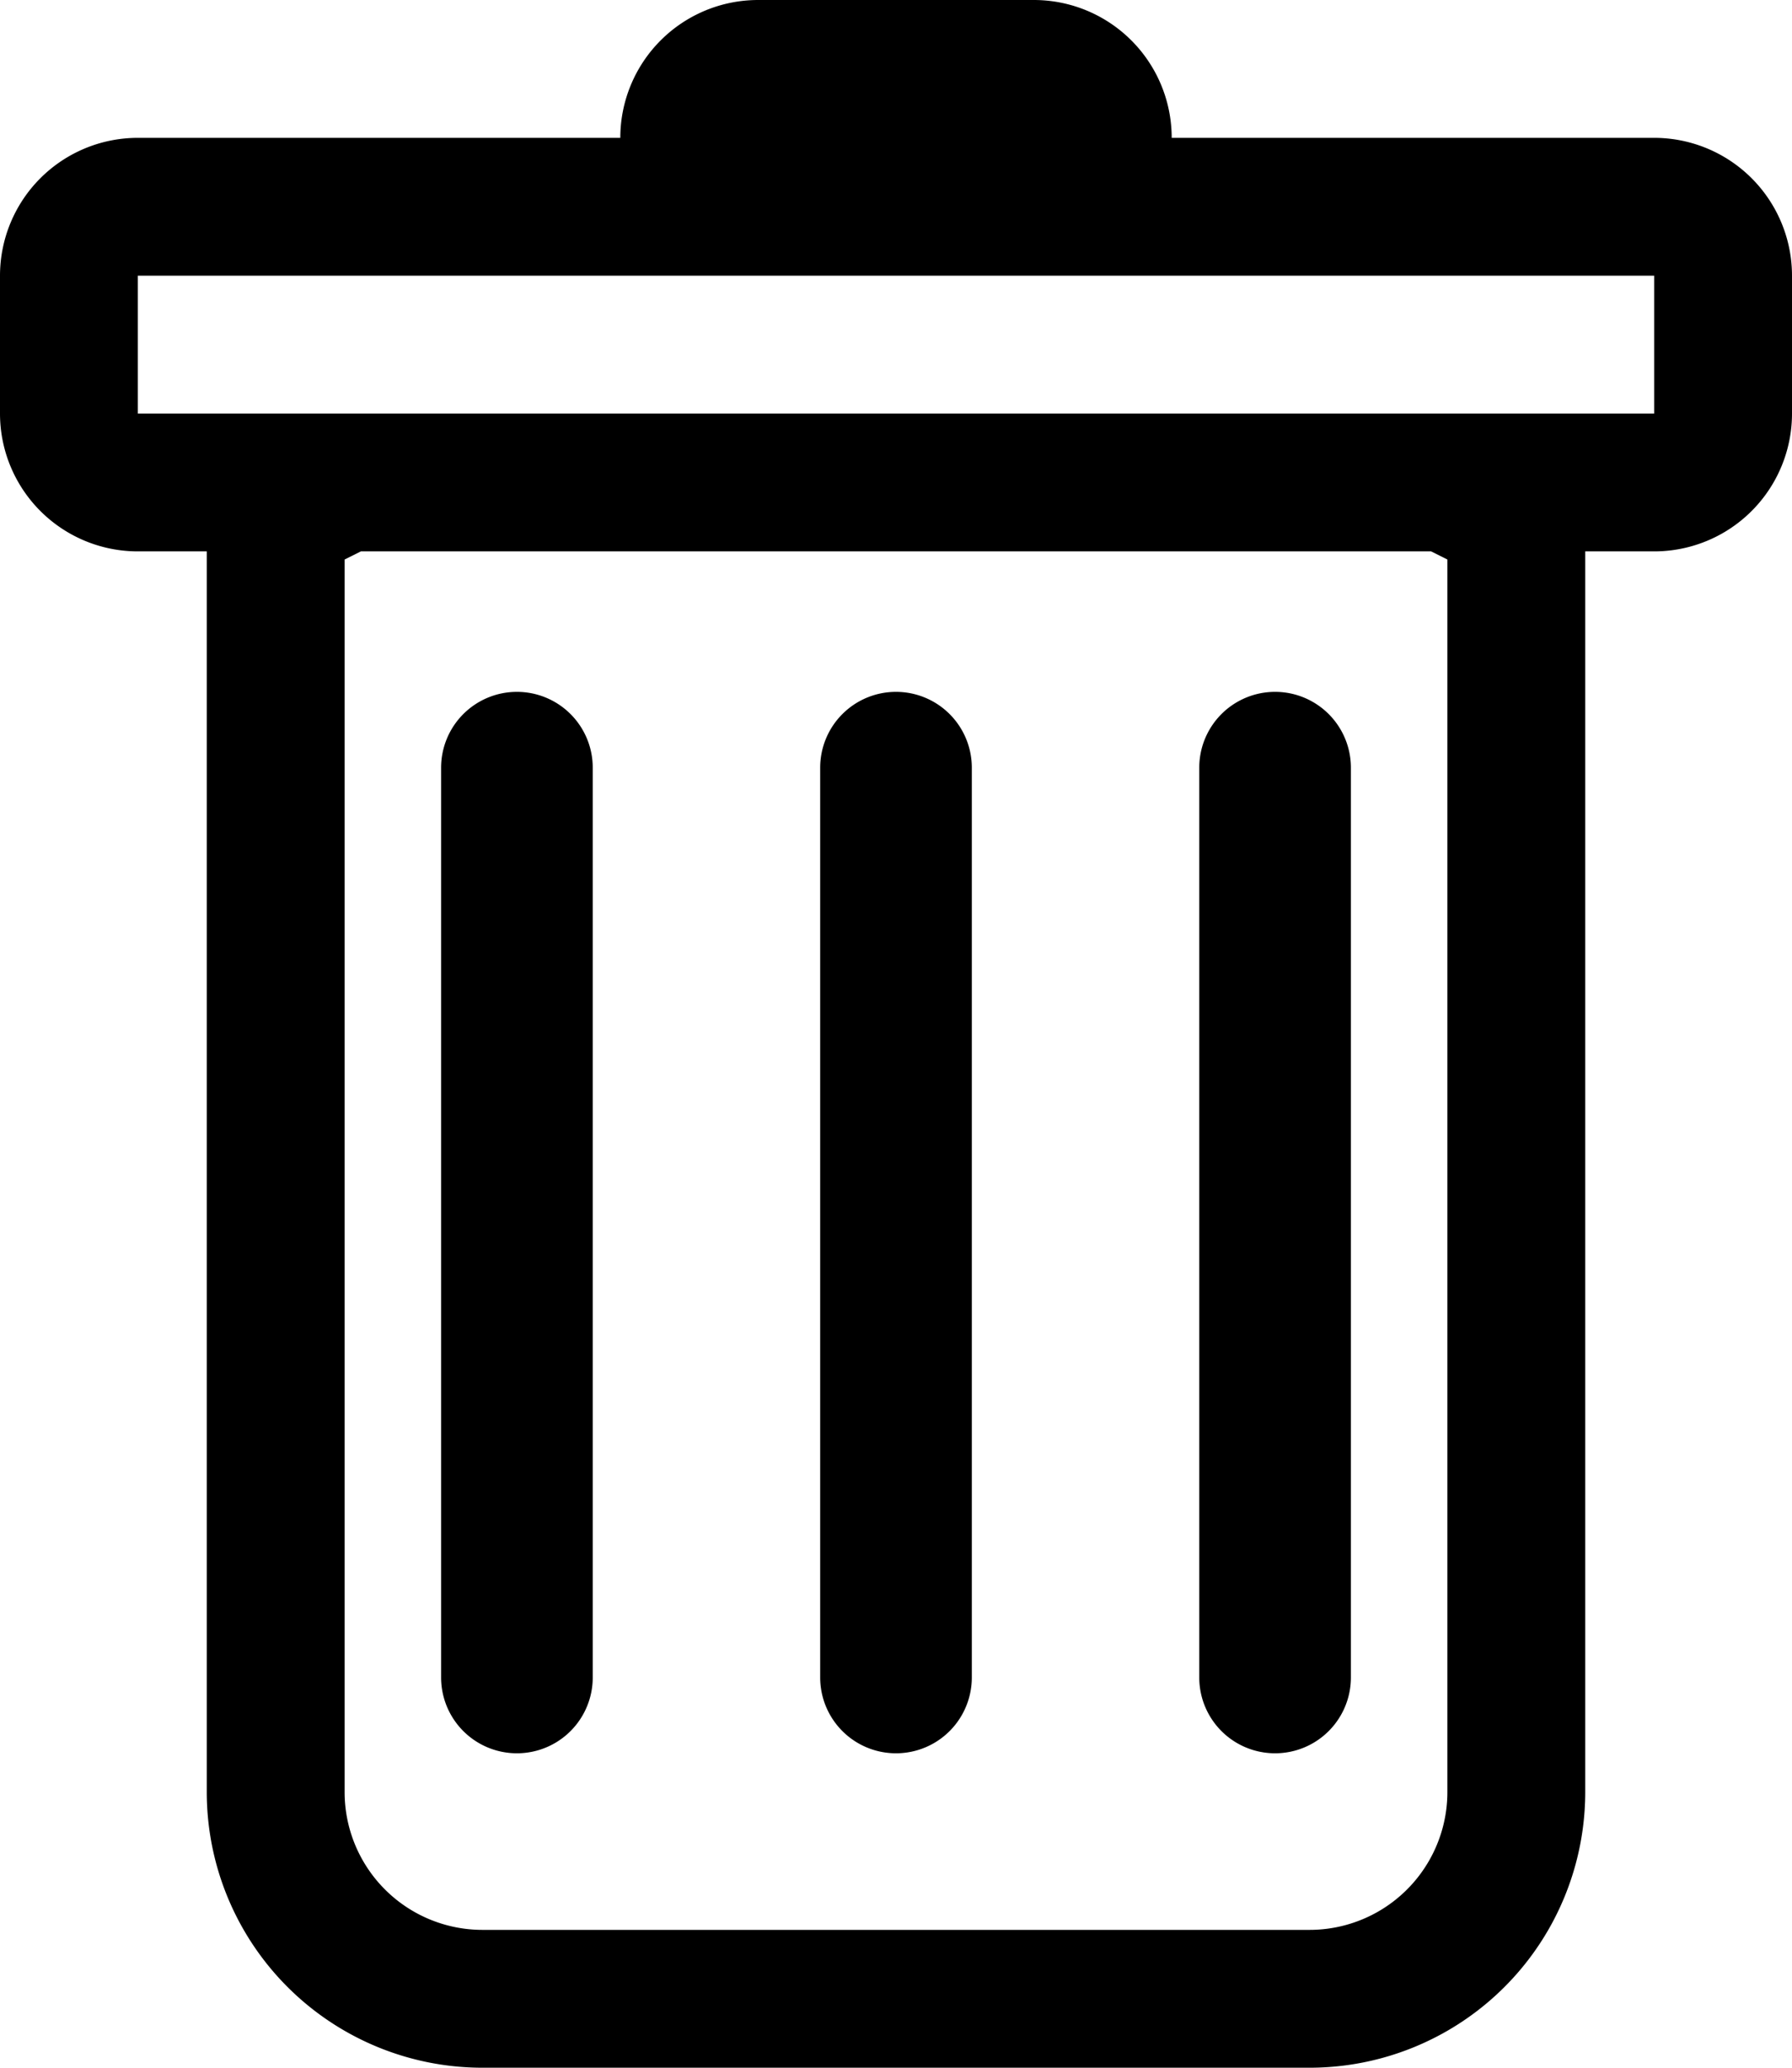 <svg xmlns="http://www.w3.org/2000/svg" width="26" height="30" viewBox="0 0 26 30">
  <g id="trash_1_" data-name="trash (1)" transform="translate(-1.5)">
    <path id="Path_596" data-name="Path 596" d="M6.1,5.5A1.1,1.1,0,0,1,7.2,6.6V19.8a1.1,1.1,0,0,1-2.2,0V6.6A1.1,1.1,0,0,1,6.1,5.5Zm5.5,0a1.1,1.1,0,0,1,1.1,1.1V19.8a1.1,1.1,0,0,1-2.2,0V6.6A1.1,1.1,0,0,1,11.6,5.5Zm6.6,1.1a1.1,1.1,0,0,0-2.2,0V19.8a1.1,1.1,0,0,0,2.2,0Z" transform="translate(2.9 4.538)"/>
    <path id="Path_597" data-name="Path 597" d="M27.5,6a2,2,0,0,1-2,2h-1V26a4,4,0,0,1-4,4H8.5a4,4,0,0,1-4-4V8h-1a2,2,0,0,1-2-2V4a2,2,0,0,1,2-2h7a2,2,0,0,1,2-2h4a2,2,0,0,1,2,2h7a2,2,0,0,1,2,2ZM6.736,8,6.5,8.118V26a2,2,0,0,0,2,2h12a2,2,0,0,0,2-2V8.118L22.264,8ZM3.5,6h22V4H3.5Z"/>
  </g>
</svg>
